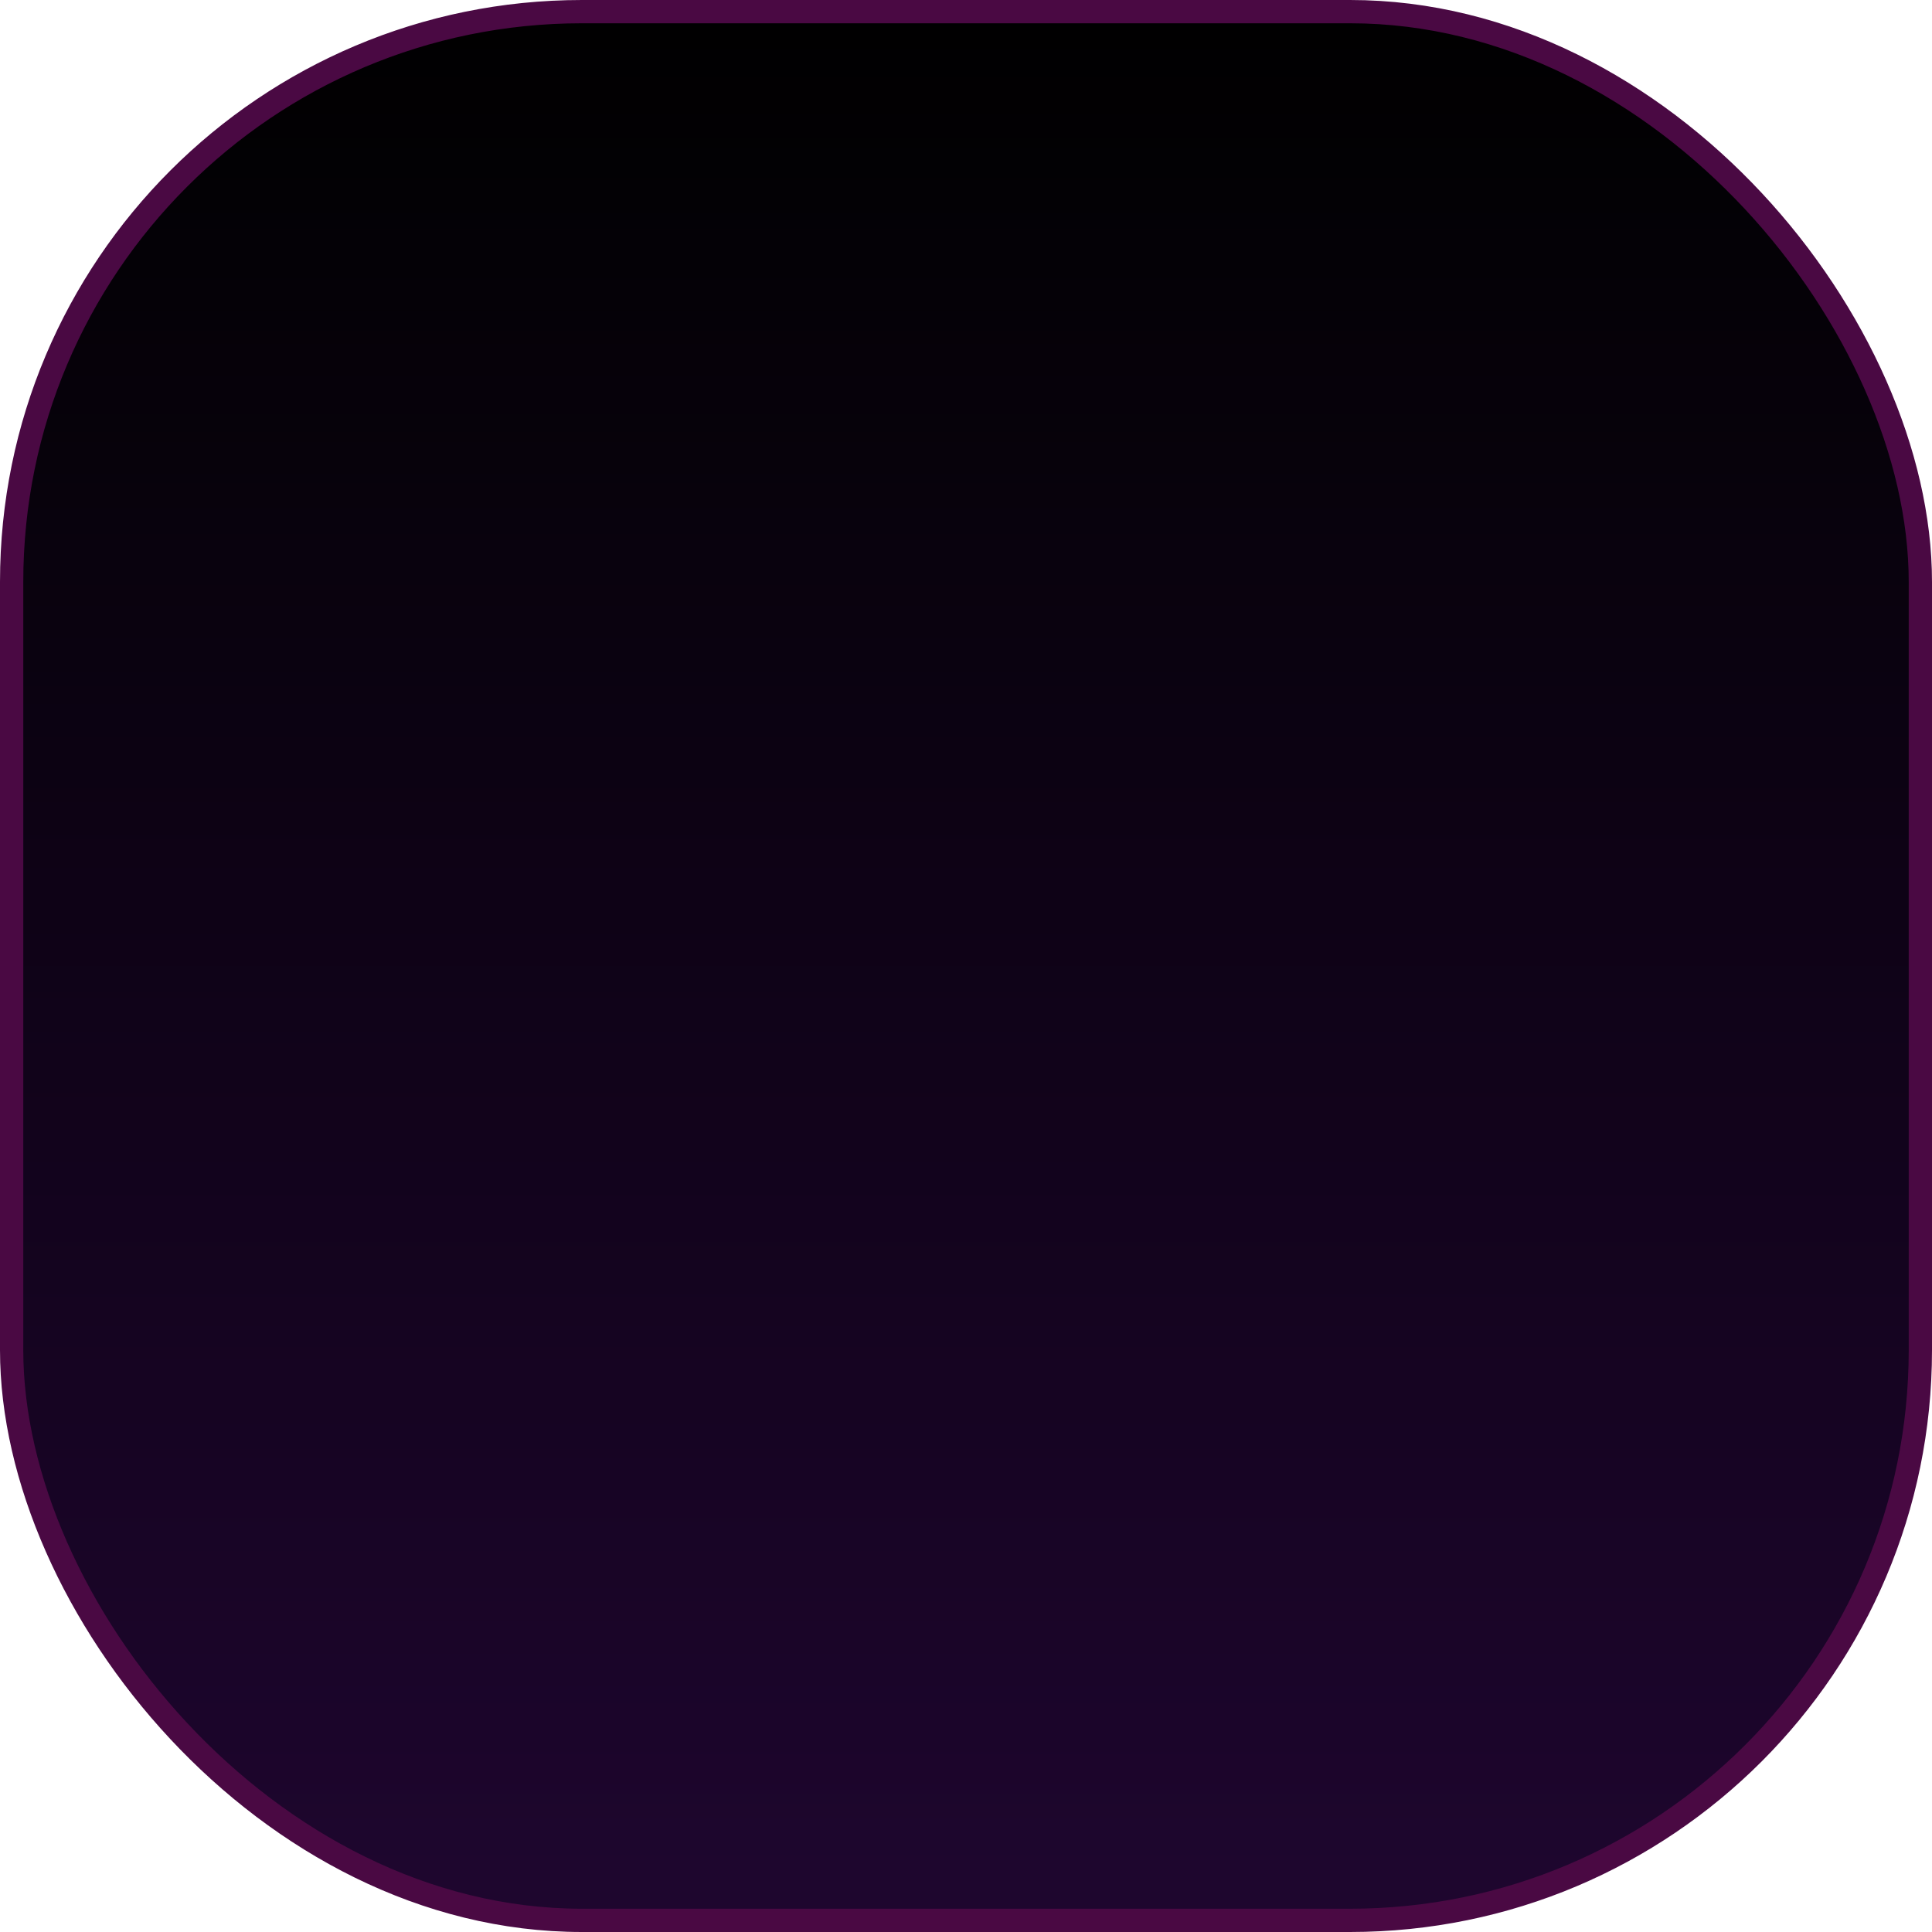 <svg width="83" height="83" viewBox="0 0 83 83" fill="none" xmlns="http://www.w3.org/2000/svg">
<rect x="0.5" y="0.5" width="82" height="82" rx="24.5" fill="url(#paint0_linear_196_1986)"/>
<rect x="0.5" y="0.5" width="82" height="82" rx="24.5" fill="black" fill-opacity="0.2"/>
<rect x="0.5" y="0.5" width="82" height="82" rx="24.5" stroke="#4A0943"/>
<defs>
<linearGradient id="paint0_linear_196_1986" x1="41.5" y1="0" x2="41.5" y2="83" gradientUnits="userSpaceOnUse">
<stop/>
<stop offset="1" stop-color="#26073B"/>
</linearGradient>
</defs>
</svg>
